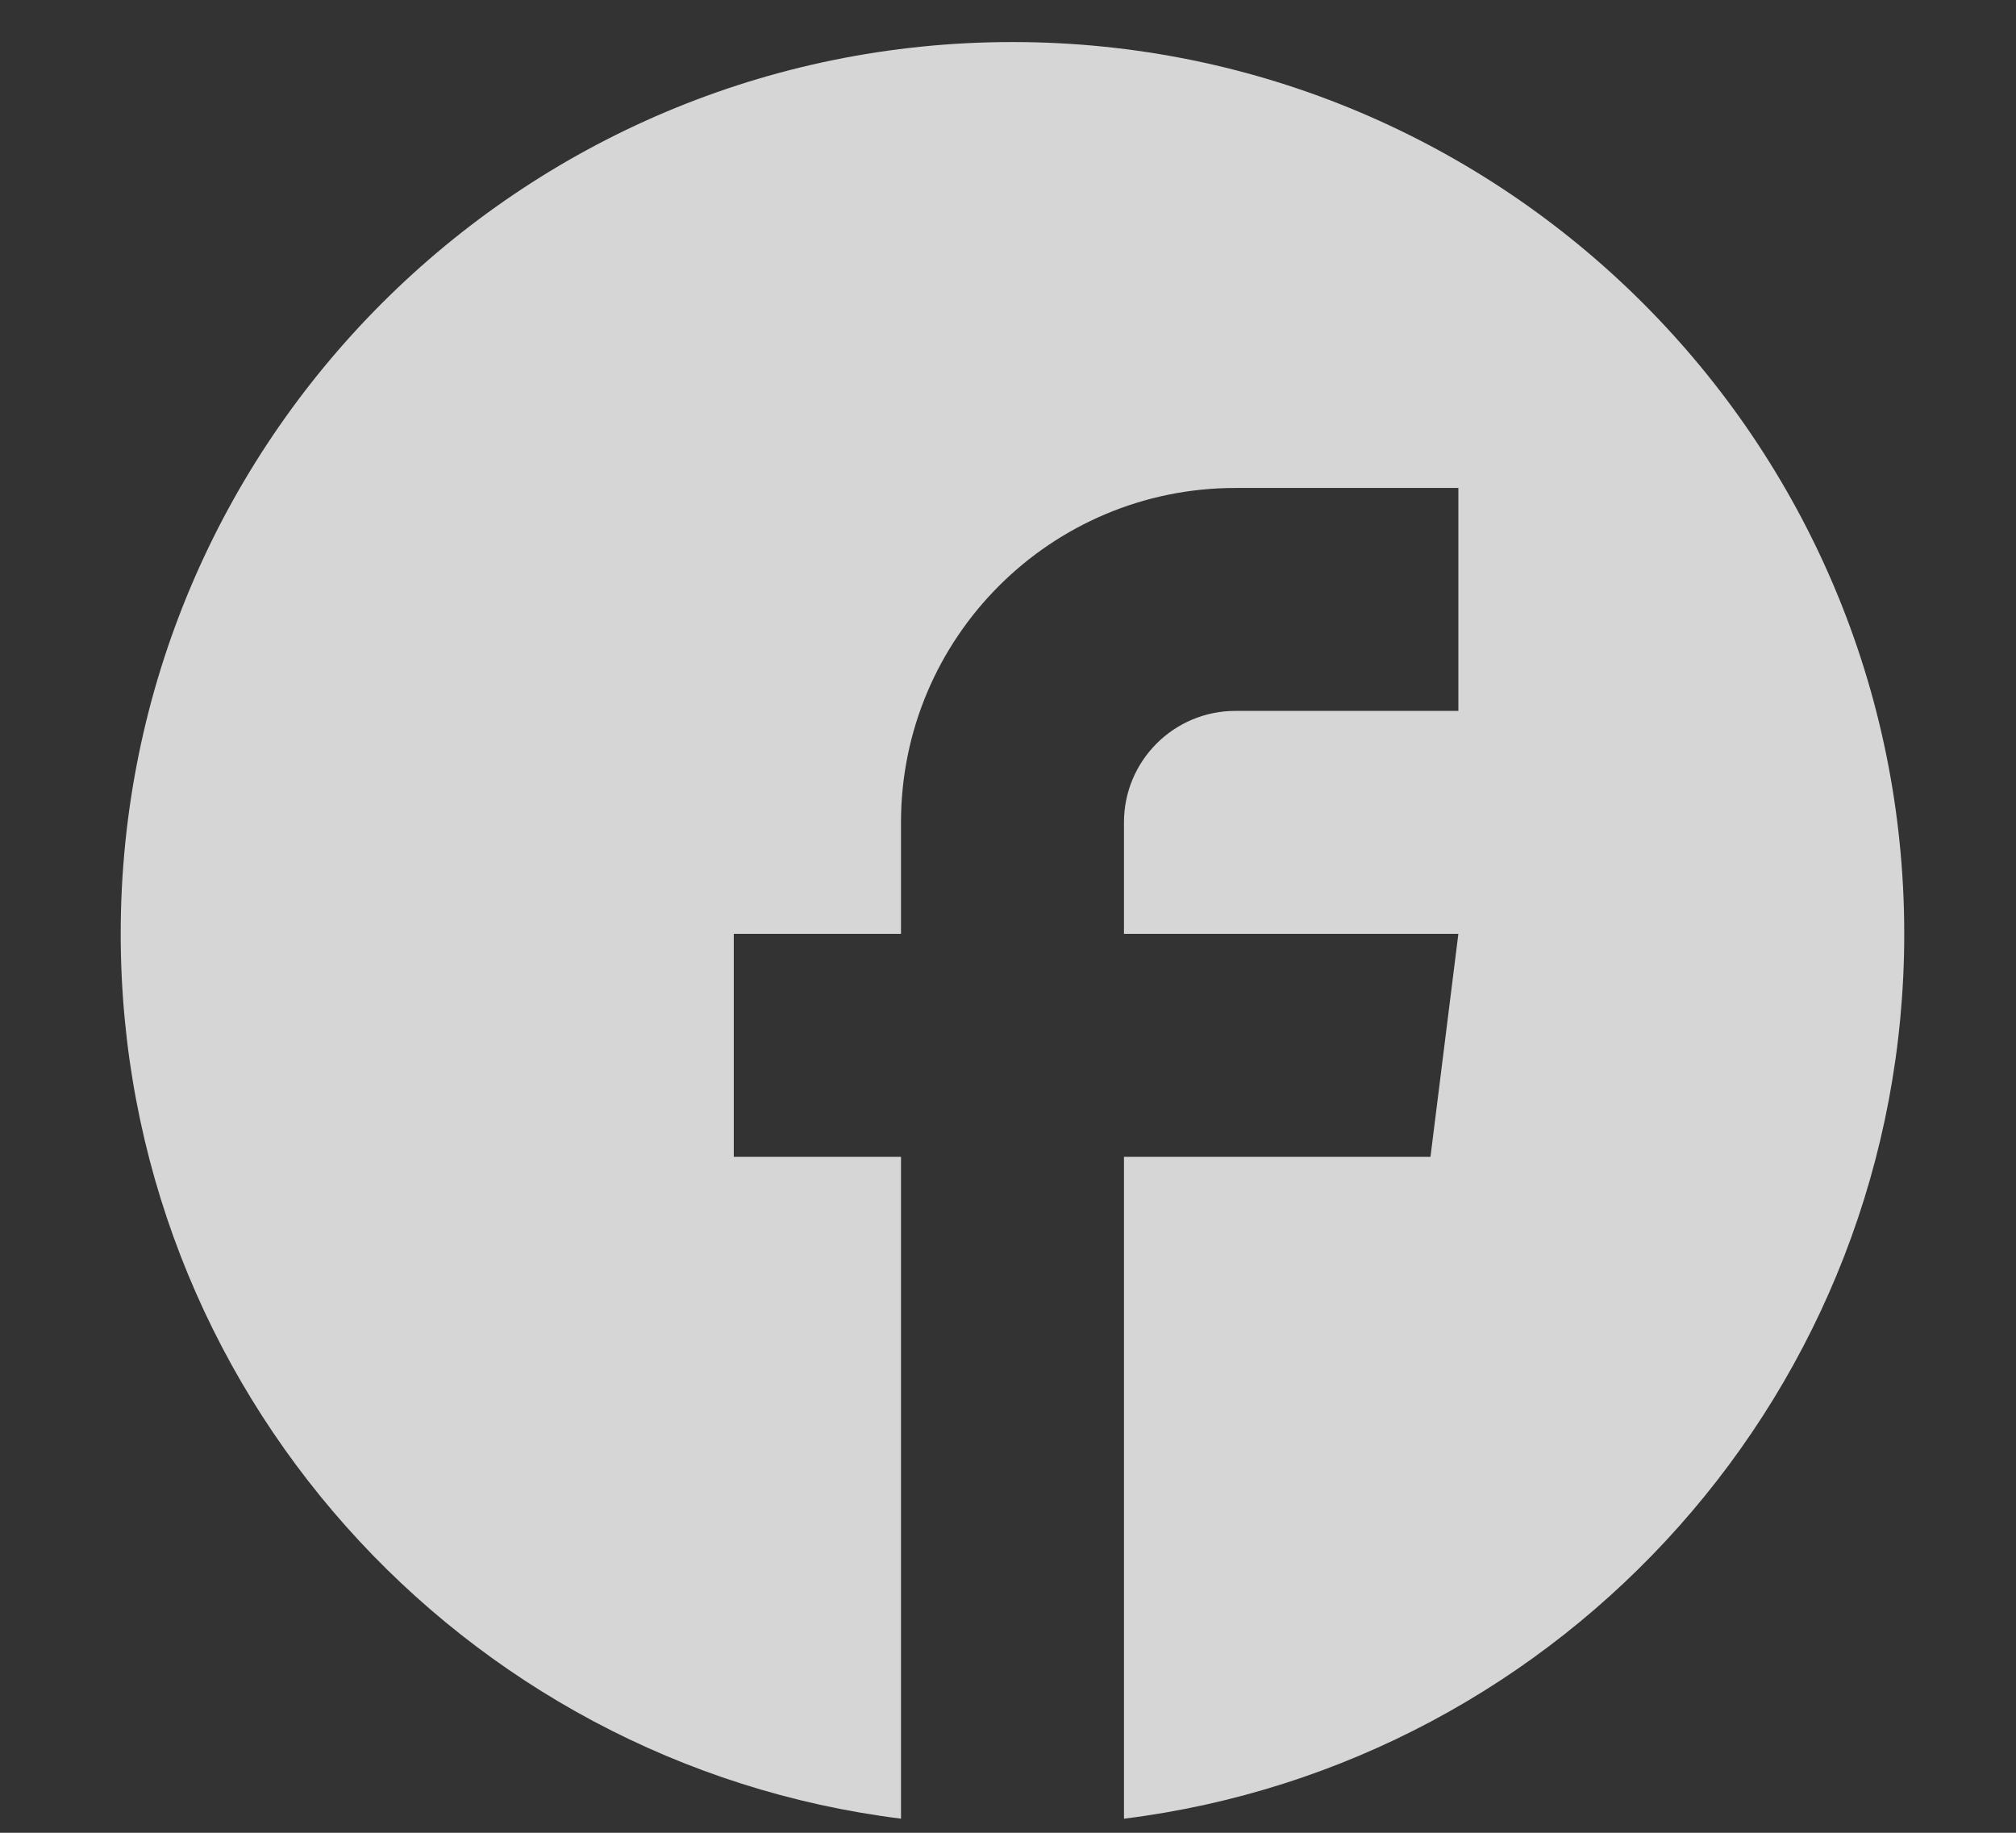 <?xml version="1.0" encoding="utf-8"?>
<!-- Generator: Adobe Illustrator 15.0.0, SVG Export Plug-In . SVG Version: 6.00 Build 0)  -->
<!DOCTYPE svg PUBLIC "-//W3C//DTD SVG 1.1//EN" "http://www.w3.org/Graphics/SVG/1.1/DTD/svg11.dtd">
<svg version="1.1" id="Layer_1" xmlns="http://www.w3.org/2000/svg" xmlns:xlink="http://www.w3.org/1999/xlink" x="0px" y="0px"
	 width="55px" height="50px" viewBox="0 0 55 50" enable-background="new 0 0 55 50" xml:space="preserve">
<rect x="0" y="0" width="55" height="50" fill="#333333" stroke="none"/>
<path opacity="0.8" fill="#FFFFFF" d="M27.622,1.147c13.437,0,24.329,10.893,24.329,24.329c0,12.407-9.287,22.644-21.287,24.14
	V31.559h8.362l0.761-6.083h-9.123v-3.041c0-1.68,1.361-3.041,3.041-3.041h6.082v-6.082h-6.082c-5.039,0-9.124,4.084-9.124,9.123
	v3.041h-4.562v6.083h4.562V43.58v5.458v0.577C12.579,48.119,3.293,37.883,3.293,25.476C3.293,12.04,14.186,1.147,27.622,1.147z"/>
</svg>
